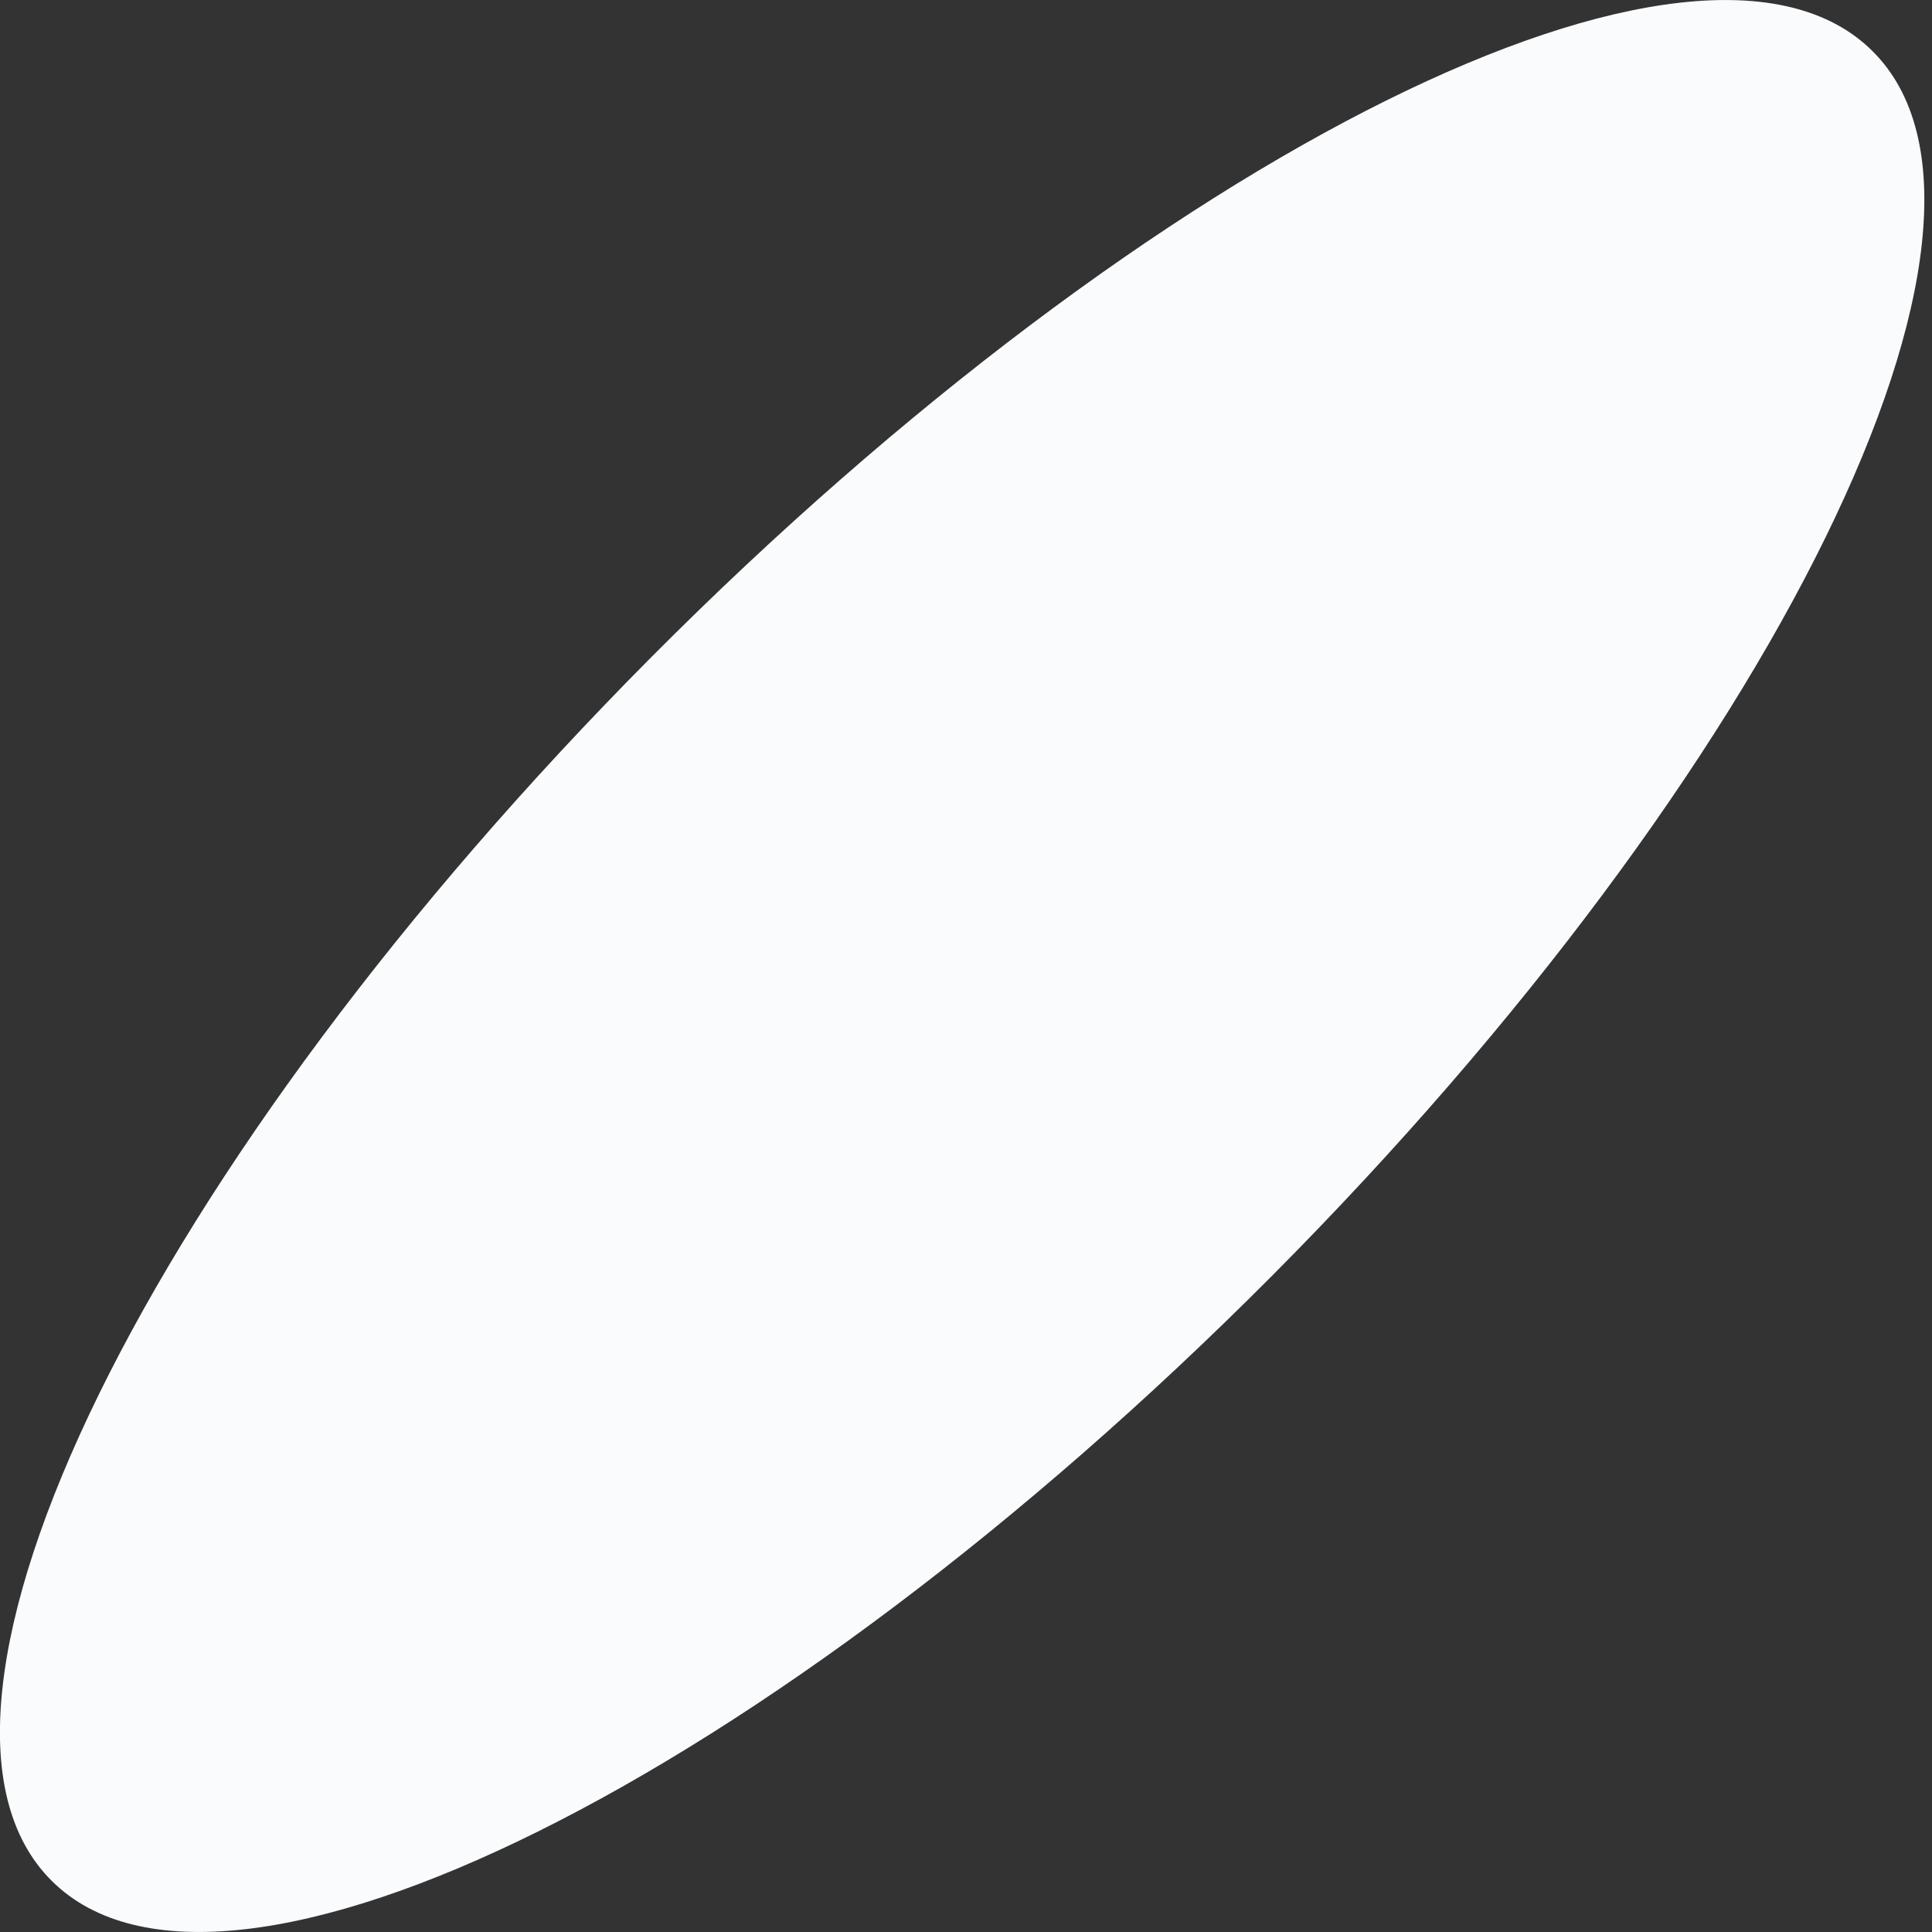 <svg width="4" height="4" viewBox="0 0 4 4" fill="none" xmlns="http://www.w3.org/2000/svg">
<rect x="0" y="0" width="4" height="4" fill="#333333" stroke="none"/>
<path d="M2.635 2.64C3.676 1.593 4.232 0.459 3.877 0.106C3.522 -0.248 2.39 0.314 1.349 1.36C0.308 2.407 -0.248 3.541 0.107 3.894C0.462 4.248 1.594 3.686 2.635 2.64Z" fill="#F9FBFC"/>
</svg>
